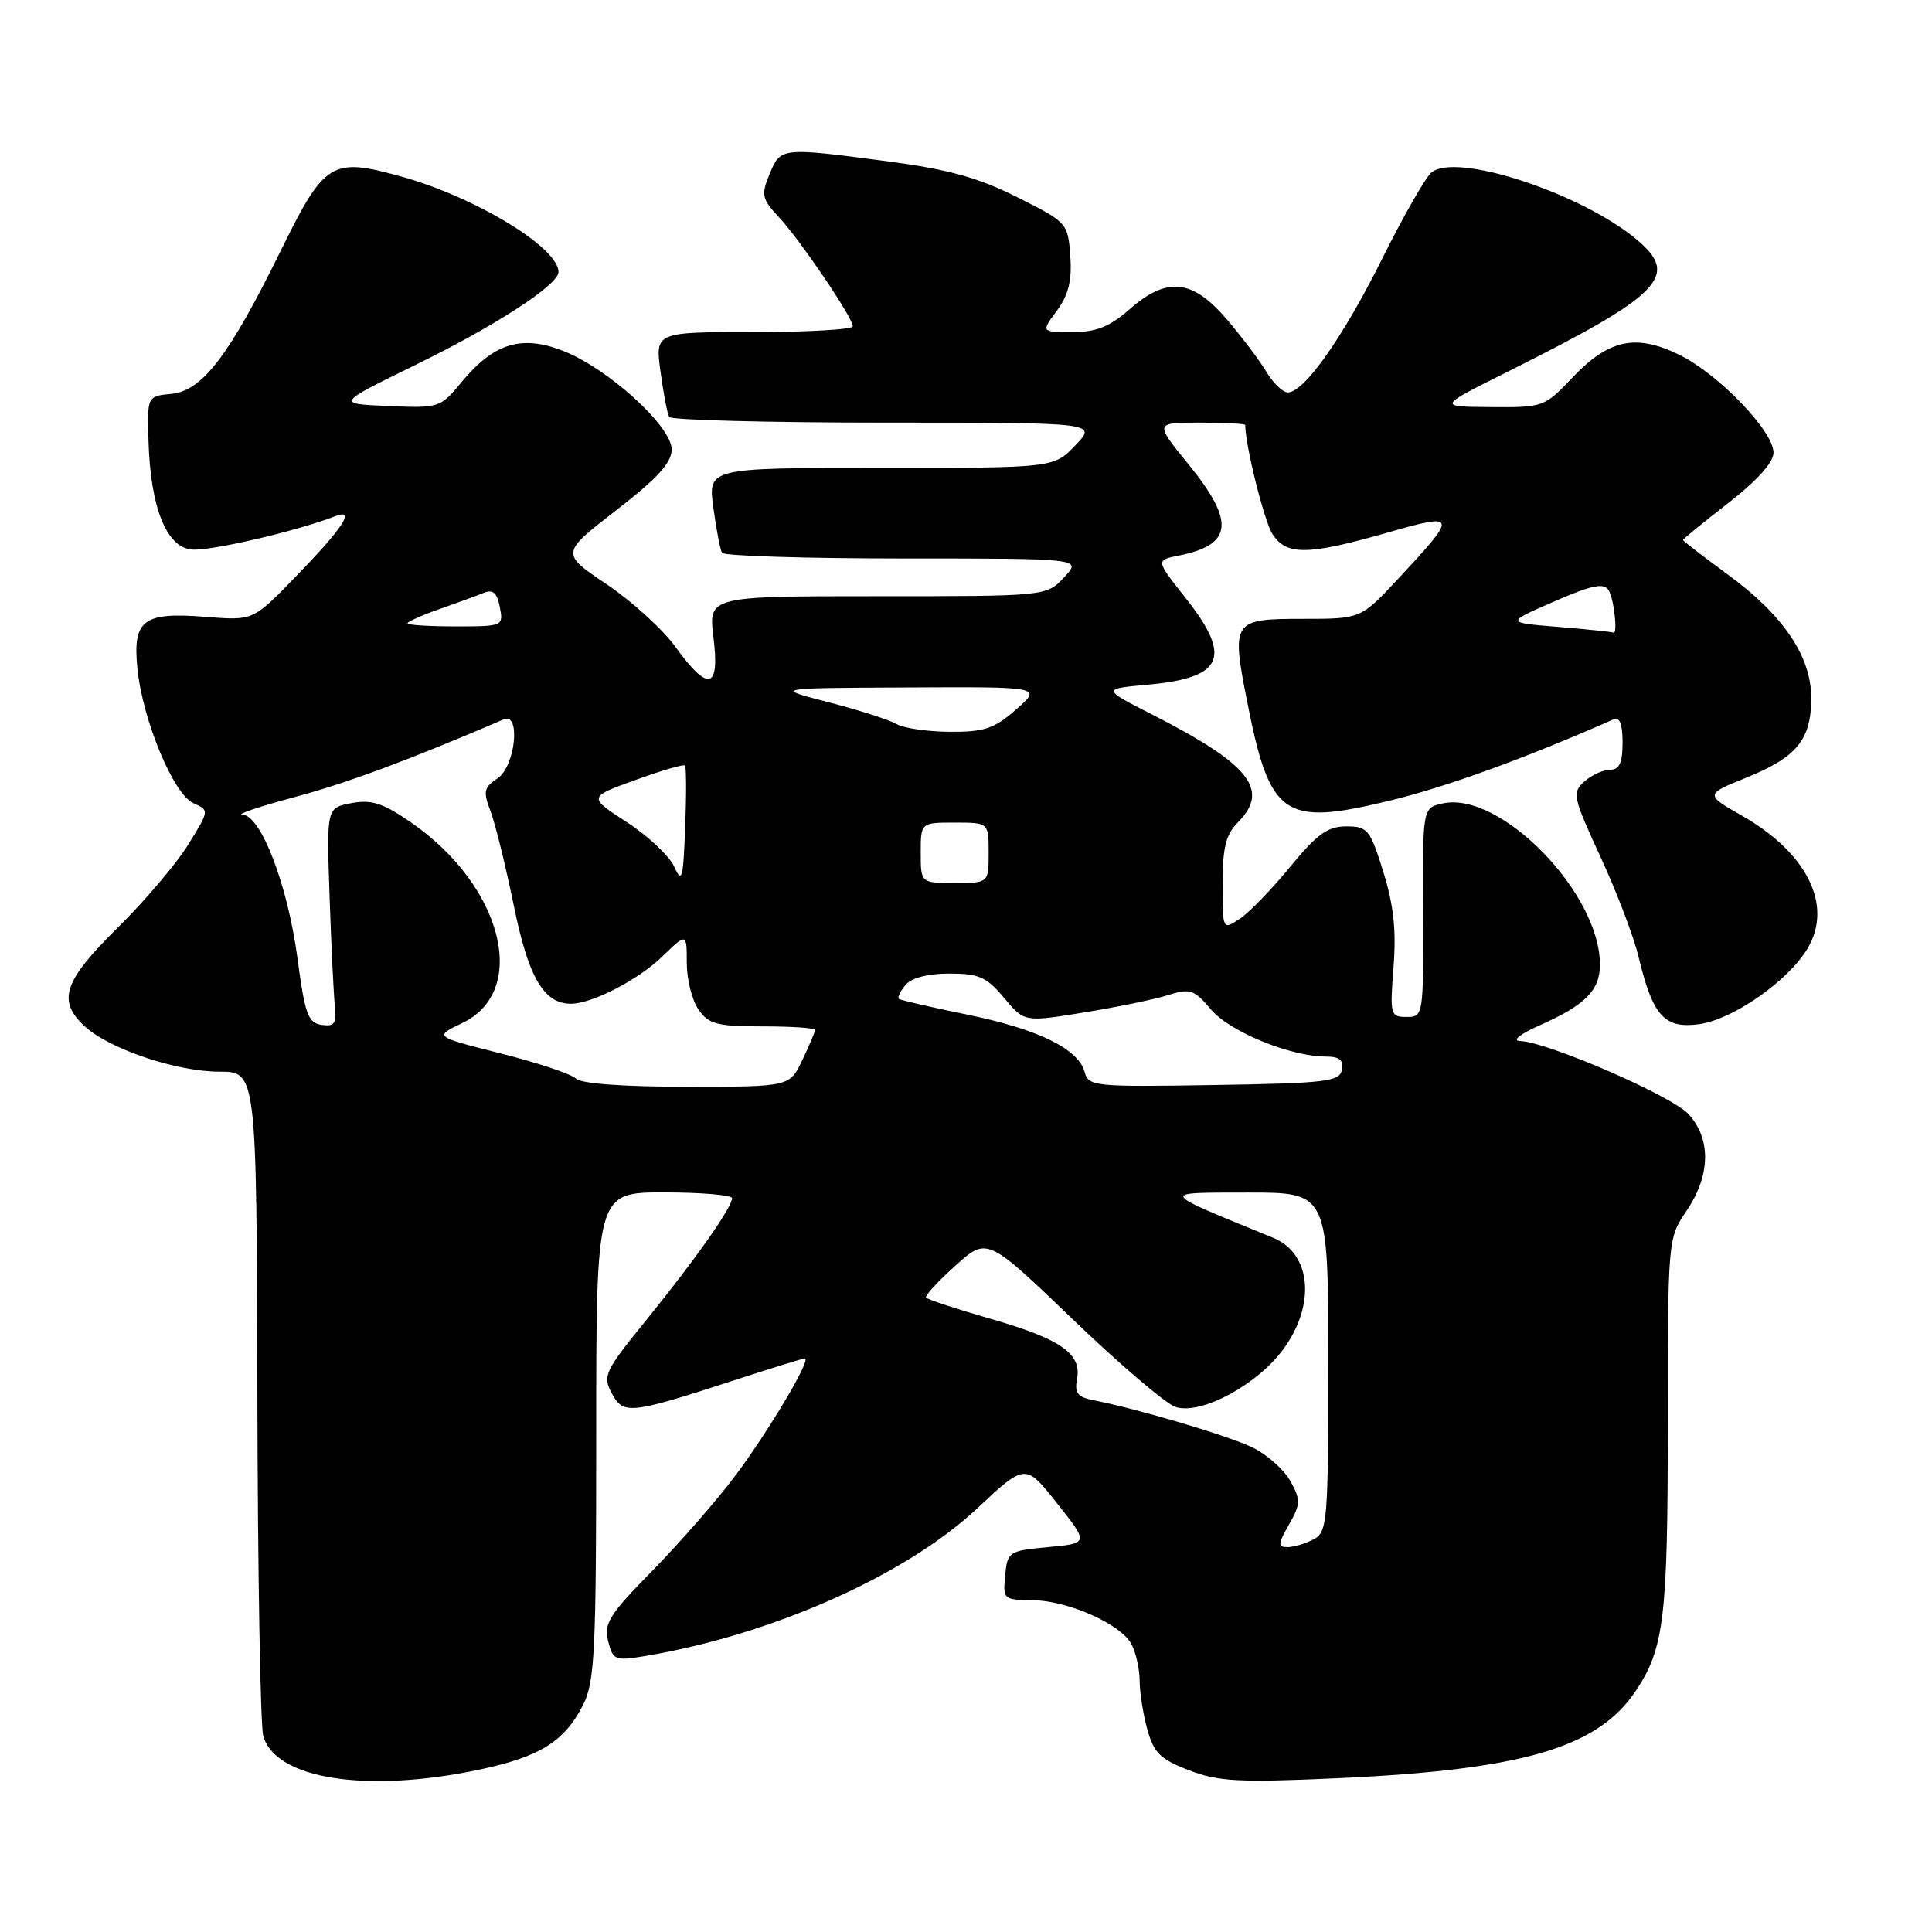 <?xml version="1.0" encoding="UTF-8" standalone="no"?>
<!DOCTYPE svg PUBLIC "-//W3C//DTD SVG 1.1//EN" "http://www.w3.org/Graphics/SVG/1.1/DTD/svg11.dtd" >
<svg xmlns="http://www.w3.org/2000/svg" xmlns:xlink="http://www.w3.org/1999/xlink" version="1.1" viewBox="0 0 256 256">
 <g >
 <path fill="currentColor"
d=" M 63.50 234.49 C 71.54 232.79 74.78 230.77 77.25 225.93 C 78.81 222.87 79.00 218.98 79.00 190.25 C 79.00 158.00 79.00 158.00 88.00 158.00 C 92.95 158.00 97.00 158.35 97.00 158.77 C 97.00 159.99 92.14 166.89 85.70 174.83 C 80.12 181.70 79.83 182.31 81.06 184.62 C 82.60 187.49 83.44 187.40 97.34 182.88 C 102.20 181.29 106.39 180.00 106.65 180.00 C 107.57 180.00 101.89 189.58 97.48 195.47 C 95.02 198.76 90.06 204.44 86.46 208.11 C 80.74 213.93 79.99 215.12 80.58 217.46 C 81.21 219.97 81.50 220.09 85.38 219.45 C 102.22 216.65 119.95 208.79 129.47 199.88 C 135.87 193.89 135.87 193.89 140.07 199.20 C 144.27 204.50 144.27 204.50 138.89 205.00 C 133.66 205.49 133.49 205.60 133.19 208.75 C 132.88 211.90 132.99 212.00 136.69 212.02 C 141.42 212.05 148.48 215.16 149.92 217.85 C 150.51 218.96 151.00 221.14 151.01 222.68 C 151.01 224.23 151.47 227.15 152.03 229.18 C 152.89 232.27 153.77 233.13 157.57 234.58 C 161.47 236.07 164.19 236.21 177.30 235.62 C 201.74 234.50 211.65 231.61 216.70 224.12 C 220.50 218.47 220.99 214.48 220.99 188.79 C 221.00 164.10 221.00 164.09 223.50 160.40 C 226.65 155.76 226.75 150.94 223.75 147.64 C 221.55 145.21 205.08 138.07 201.38 137.93 C 200.32 137.89 201.46 136.99 203.99 135.87 C 210.06 133.18 212.00 131.23 212.00 127.81 C 212.00 118.31 198.80 104.79 191.17 106.46 C 188.50 107.05 188.50 107.05 188.56 120.90 C 188.62 134.60 188.60 134.75 186.38 134.75 C 184.23 134.75 184.16 134.48 184.65 128.12 C 185.03 123.28 184.66 119.89 183.29 115.50 C 181.54 109.90 181.22 109.50 178.38 109.50 C 175.92 109.50 174.51 110.52 170.92 114.90 C 168.49 117.86 165.49 120.96 164.25 121.77 C 162.00 123.24 162.00 123.24 162.00 117.12 C 162.00 112.33 162.44 110.56 164.00 109.00 C 168.31 104.69 165.65 101.31 152.75 94.72 C 146.00 91.28 146.00 91.28 152.04 90.73 C 162.14 89.81 163.32 87.11 157.07 79.20 C 153.13 74.22 153.13 74.22 156.22 73.61 C 163.35 72.18 163.67 69.13 157.49 61.54 C 152.98 56.00 152.98 56.00 158.99 56.00 C 162.29 56.00 165.00 56.14 165.00 56.32 C 165.00 58.99 167.51 69.06 168.60 70.75 C 170.45 73.62 173.23 73.60 183.72 70.61 C 193.19 67.90 193.24 68.13 185.21 76.75 C 180.31 82.00 180.31 82.00 172.62 82.00 C 163.30 82.00 163.14 82.24 165.26 92.99 C 168.27 108.27 170.07 109.51 184.19 106.08 C 191.72 104.25 202.06 100.49 213.75 95.34 C 214.62 94.95 215.00 95.88 215.00 98.39 C 215.00 101.10 214.58 102.00 213.33 102.00 C 212.41 102.00 210.88 102.71 209.92 103.57 C 208.29 105.05 208.42 105.62 212.07 113.54 C 214.21 118.16 216.47 124.09 217.10 126.72 C 219.00 134.63 220.52 136.33 225.13 135.71 C 229.60 135.11 236.95 129.98 239.51 125.68 C 242.91 119.98 239.48 113.03 230.85 108.10 C 225.90 105.27 225.90 105.27 231.48 103.01 C 238.11 100.32 240.00 97.98 240.00 92.48 C 240.00 86.97 236.31 81.52 228.92 76.11 C 225.66 73.72 223.00 71.67 223.00 71.55 C 223.00 71.42 225.70 69.22 229.00 66.66 C 232.82 63.69 235.00 61.27 235.00 59.98 C 235.00 57.11 227.64 49.49 222.43 46.97 C 216.71 44.20 213.13 44.98 208.31 50.08 C 204.65 53.93 204.47 54.00 197.54 53.94 C 190.50 53.89 190.50 53.89 199.50 49.39 C 220.19 39.06 222.64 36.57 216.88 31.75 C 209.49 25.57 192.93 20.15 189.68 22.85 C 188.89 23.51 185.95 28.65 183.15 34.27 C 177.95 44.71 172.81 52.00 170.64 52.00 C 169.98 52.00 168.69 50.76 167.79 49.25 C 166.89 47.74 164.51 44.59 162.50 42.25 C 157.96 36.97 154.61 36.64 149.65 41.00 C 147.03 43.30 145.27 44.00 142.09 44.00 C 137.94 44.00 137.94 44.00 140.04 41.17 C 141.59 39.07 142.05 37.18 141.82 33.92 C 141.50 29.55 141.42 29.46 134.79 26.13 C 129.66 23.55 125.68 22.45 117.79 21.40 C 103.46 19.51 103.45 19.51 101.98 23.05 C 100.83 25.83 100.94 26.34 103.23 28.80 C 106.09 31.89 113.00 42.09 113.00 43.24 C 113.00 43.66 107.11 44.00 99.91 44.00 C 86.81 44.00 86.81 44.00 87.52 49.25 C 87.91 52.14 88.43 54.84 88.67 55.25 C 88.92 55.66 101.78 56.00 117.25 56.00 C 145.37 56.00 145.37 56.00 142.50 59.00 C 139.63 62.00 139.63 62.00 116.72 62.00 C 93.81 62.00 93.81 62.00 94.52 67.25 C 94.91 70.14 95.43 72.84 95.67 73.25 C 95.92 73.66 106.74 74.00 119.73 74.00 C 143.35 74.00 143.35 74.00 141.00 76.50 C 138.65 79.00 138.65 79.00 116.25 79.00 C 93.86 79.00 93.86 79.00 94.54 84.50 C 95.40 91.37 93.84 91.74 89.48 85.69 C 87.82 83.39 83.72 79.66 80.37 77.41 C 74.29 73.31 74.29 73.31 81.64 67.62 C 87.12 63.38 89.00 61.32 89.00 59.56 C 89.00 56.45 80.45 48.72 74.49 46.44 C 69.01 44.35 65.38 45.51 61.11 50.69 C 58.34 54.04 58.17 54.09 51.42 53.80 C 44.54 53.50 44.54 53.50 55.02 48.37 C 65.70 43.15 74.00 37.75 74.00 36.03 C 74.00 32.81 62.98 26.11 53.20 23.40 C 43.93 20.82 43.02 21.37 37.19 33.24 C 30.36 47.14 26.81 51.79 22.71 52.19 C 19.50 52.50 19.50 52.50 19.68 58.50 C 19.95 67.19 22.01 72.42 25.33 72.81 C 27.65 73.09 39.12 70.44 44.39 68.41 C 47.20 67.32 45.49 69.92 38.96 76.64 C 33.52 82.23 33.52 82.23 27.29 81.74 C 18.96 81.07 17.56 82.12 18.21 88.59 C 18.89 95.40 23.00 105.28 25.63 106.43 C 27.75 107.37 27.75 107.37 24.93 111.93 C 23.38 114.45 19.16 119.41 15.55 122.97 C 8.43 130.01 7.56 132.58 11.19 135.96 C 14.42 138.97 23.38 142.00 29.04 142.00 C 34.00 142.00 34.00 142.00 34.10 184.75 C 34.15 208.26 34.50 228.62 34.88 230.00 C 36.44 235.74 48.58 237.64 63.50 234.49 Z  M 170.80 202.01 C 172.34 199.31 172.36 198.76 170.99 196.26 C 170.15 194.74 167.90 192.74 165.99 191.81 C 162.74 190.23 150.83 186.70 144.89 185.54 C 142.80 185.13 142.36 184.57 142.71 182.74 C 143.35 179.37 140.59 177.44 131.26 174.75 C 126.74 173.45 122.89 172.18 122.71 171.94 C 122.52 171.70 124.27 169.80 126.59 167.71 C 130.80 163.92 130.80 163.92 142.15 174.82 C 148.39 180.82 154.52 186.04 155.78 186.44 C 159.18 187.50 166.64 183.48 170.09 178.72 C 174.38 172.80 173.73 166.07 168.69 164.01 C 153.39 157.74 153.56 158.05 165.25 158.02 C 176.00 158.00 176.00 158.00 176.00 180.46 C 176.00 201.65 175.89 202.99 174.07 203.96 C 173.00 204.53 171.45 205.00 170.61 205.00 C 169.29 205.00 169.32 204.60 170.80 202.01 Z  M 76.32 142.92 C 75.72 142.32 71.24 140.82 66.37 139.59 C 57.50 137.35 57.50 137.35 61.25 135.56 C 70.18 131.30 66.58 117.31 54.40 108.93 C 50.73 106.41 49.22 105.92 46.56 106.42 C 43.27 107.04 43.27 107.04 43.67 118.77 C 43.89 125.22 44.21 131.76 44.37 133.30 C 44.62 135.63 44.32 136.05 42.61 135.80 C 40.82 135.54 40.40 134.38 39.42 127.00 C 38.13 117.29 34.58 108.02 32.13 107.95 C 31.23 107.93 34.33 106.88 39.00 105.63 C 45.96 103.77 54.07 100.76 66.75 95.32 C 69.04 94.34 68.28 101.57 65.93 103.13 C 64.11 104.34 64.00 104.87 65.00 107.50 C 65.63 109.15 67.01 114.78 68.08 120.00 C 70.01 129.49 72.05 133.00 75.64 133.00 C 78.44 133.00 84.56 129.84 87.75 126.75 C 91.00 123.61 91.00 123.61 91.00 127.58 C 91.00 129.77 91.70 132.56 92.56 133.78 C 93.91 135.71 95.02 136.00 101.06 136.00 C 104.88 136.00 108.00 136.21 108.00 136.47 C 108.00 136.72 107.24 138.52 106.31 140.47 C 104.63 144.00 104.63 144.00 91.01 144.00 C 82.56 144.00 76.99 143.59 76.32 142.92 Z  M 143.73 142.07 C 142.92 138.99 137.60 136.38 128.17 134.44 C 123.40 133.47 119.32 132.53 119.11 132.36 C 118.89 132.19 119.28 131.36 119.98 130.52 C 120.77 129.57 122.94 129.00 125.80 129.00 C 129.71 129.00 130.74 129.46 133.04 132.22 C 135.73 135.44 135.73 135.44 143.61 134.16 C 147.95 133.46 152.96 132.43 154.75 131.86 C 157.71 130.94 158.22 131.11 160.45 133.75 C 162.93 136.70 170.98 140.00 175.69 140.00 C 177.49 140.00 178.06 140.47 177.81 141.75 C 177.51 143.32 175.76 143.53 160.86 143.77 C 145.04 144.03 144.22 143.95 143.73 142.07 Z  M 89.33 114.83 C 88.68 113.41 85.85 110.75 83.04 108.93 C 77.93 105.62 77.93 105.62 84.18 103.36 C 87.62 102.11 90.58 101.24 90.76 101.43 C 90.94 101.61 90.96 105.28 90.79 109.59 C 90.53 116.52 90.36 117.12 89.33 114.83 Z  M 122.00 113.00 C 122.00 109.00 122.00 109.00 126.50 109.00 C 131.00 109.00 131.00 109.00 131.00 113.00 C 131.00 117.00 131.00 117.00 126.50 117.00 C 122.00 117.00 122.00 117.00 122.00 113.00 Z  M 118.78 95.93 C 117.83 95.38 113.78 94.08 109.78 93.05 C 102.50 91.17 102.50 91.17 120.28 91.09 C 138.07 91.00 138.07 91.00 134.65 94.00 C 131.75 96.55 130.43 97.00 125.87 96.97 C 122.92 96.95 119.72 96.49 118.78 95.93 Z  M 206.50 83.07 C 199.50 82.50 199.50 82.50 205.91 79.71 C 210.94 77.52 212.51 77.19 213.15 78.21 C 213.87 79.34 214.40 84.28 213.75 83.82 C 213.61 83.73 210.35 83.39 206.50 83.07 Z  M 54.00 82.59 C 54.00 82.37 55.91 81.52 58.25 80.70 C 60.59 79.88 63.23 78.91 64.12 78.55 C 65.32 78.06 65.87 78.56 66.23 80.44 C 66.72 82.97 66.65 83.00 60.36 83.00 C 56.86 83.00 54.00 82.82 54.00 82.59 Z "/>
</g>
</svg>